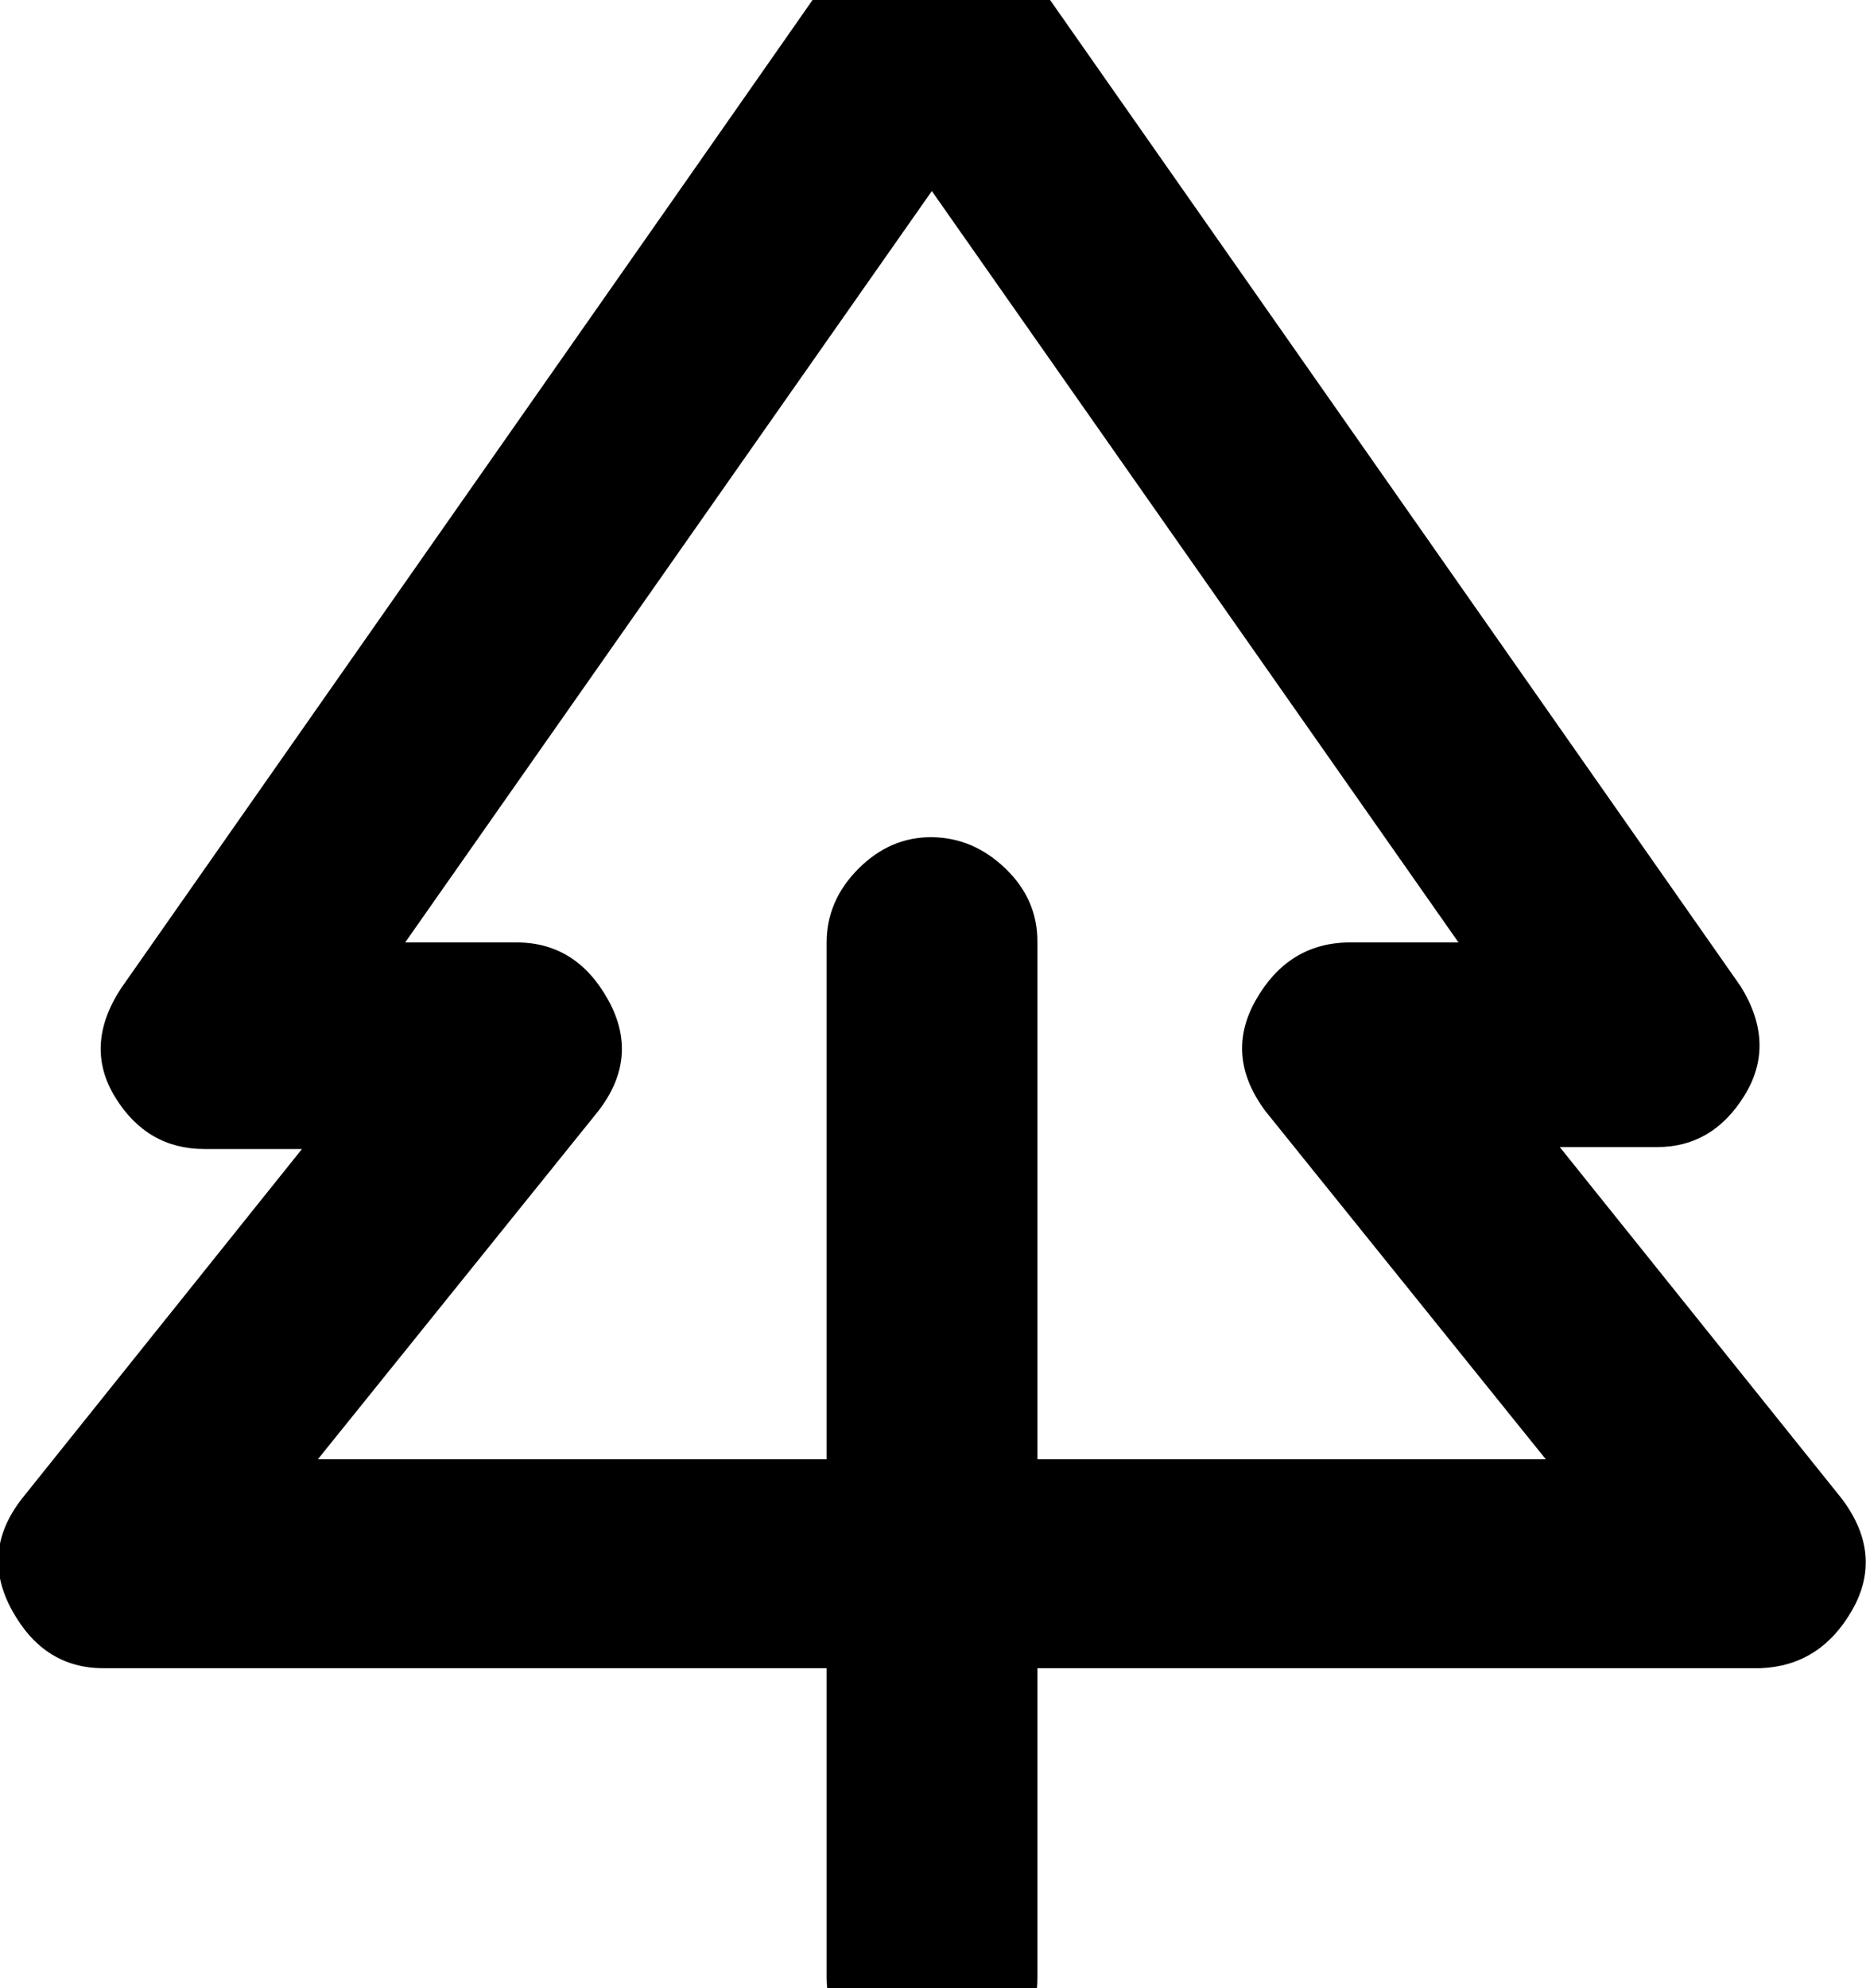 <svg height="512" width="480.8" xmlns="http://www.w3.org/2000/svg"><path d="m474.6 386q10.8 14.4 2.6 28.7t-23.6 14.9h-186.3v79.8q0 10.8-8.2 18.5t-19 7.7-18.9-7.7-8.2-18.5v-79.8h-186.4q-15.3 0-23.5-14.9t2.5-28.7l72.2-90.1h-25.1q-14.8 0-23-13.3t1.5-28.1q186.9-266.8 187.4-267.8 7.7-10.3 21-10.8t22 11.3l186.9 266.8q9.2 14.8 1 28.1t-22.5 13.3h-25.1z m-207.3-10.2h131l-72.2-89.6q-10.7-14.3-2.5-28.7t23.5-14.8h28.7l-135.7-193.5-135.7 193.5h28.7q15.4 0 23.6 14.8t-2.6 28.7l-72.2 89.6h131.1v-133.1q0-10.8 8.2-19t18.9-8.1 19 8.1 8.2 19v133.1z" /></svg>